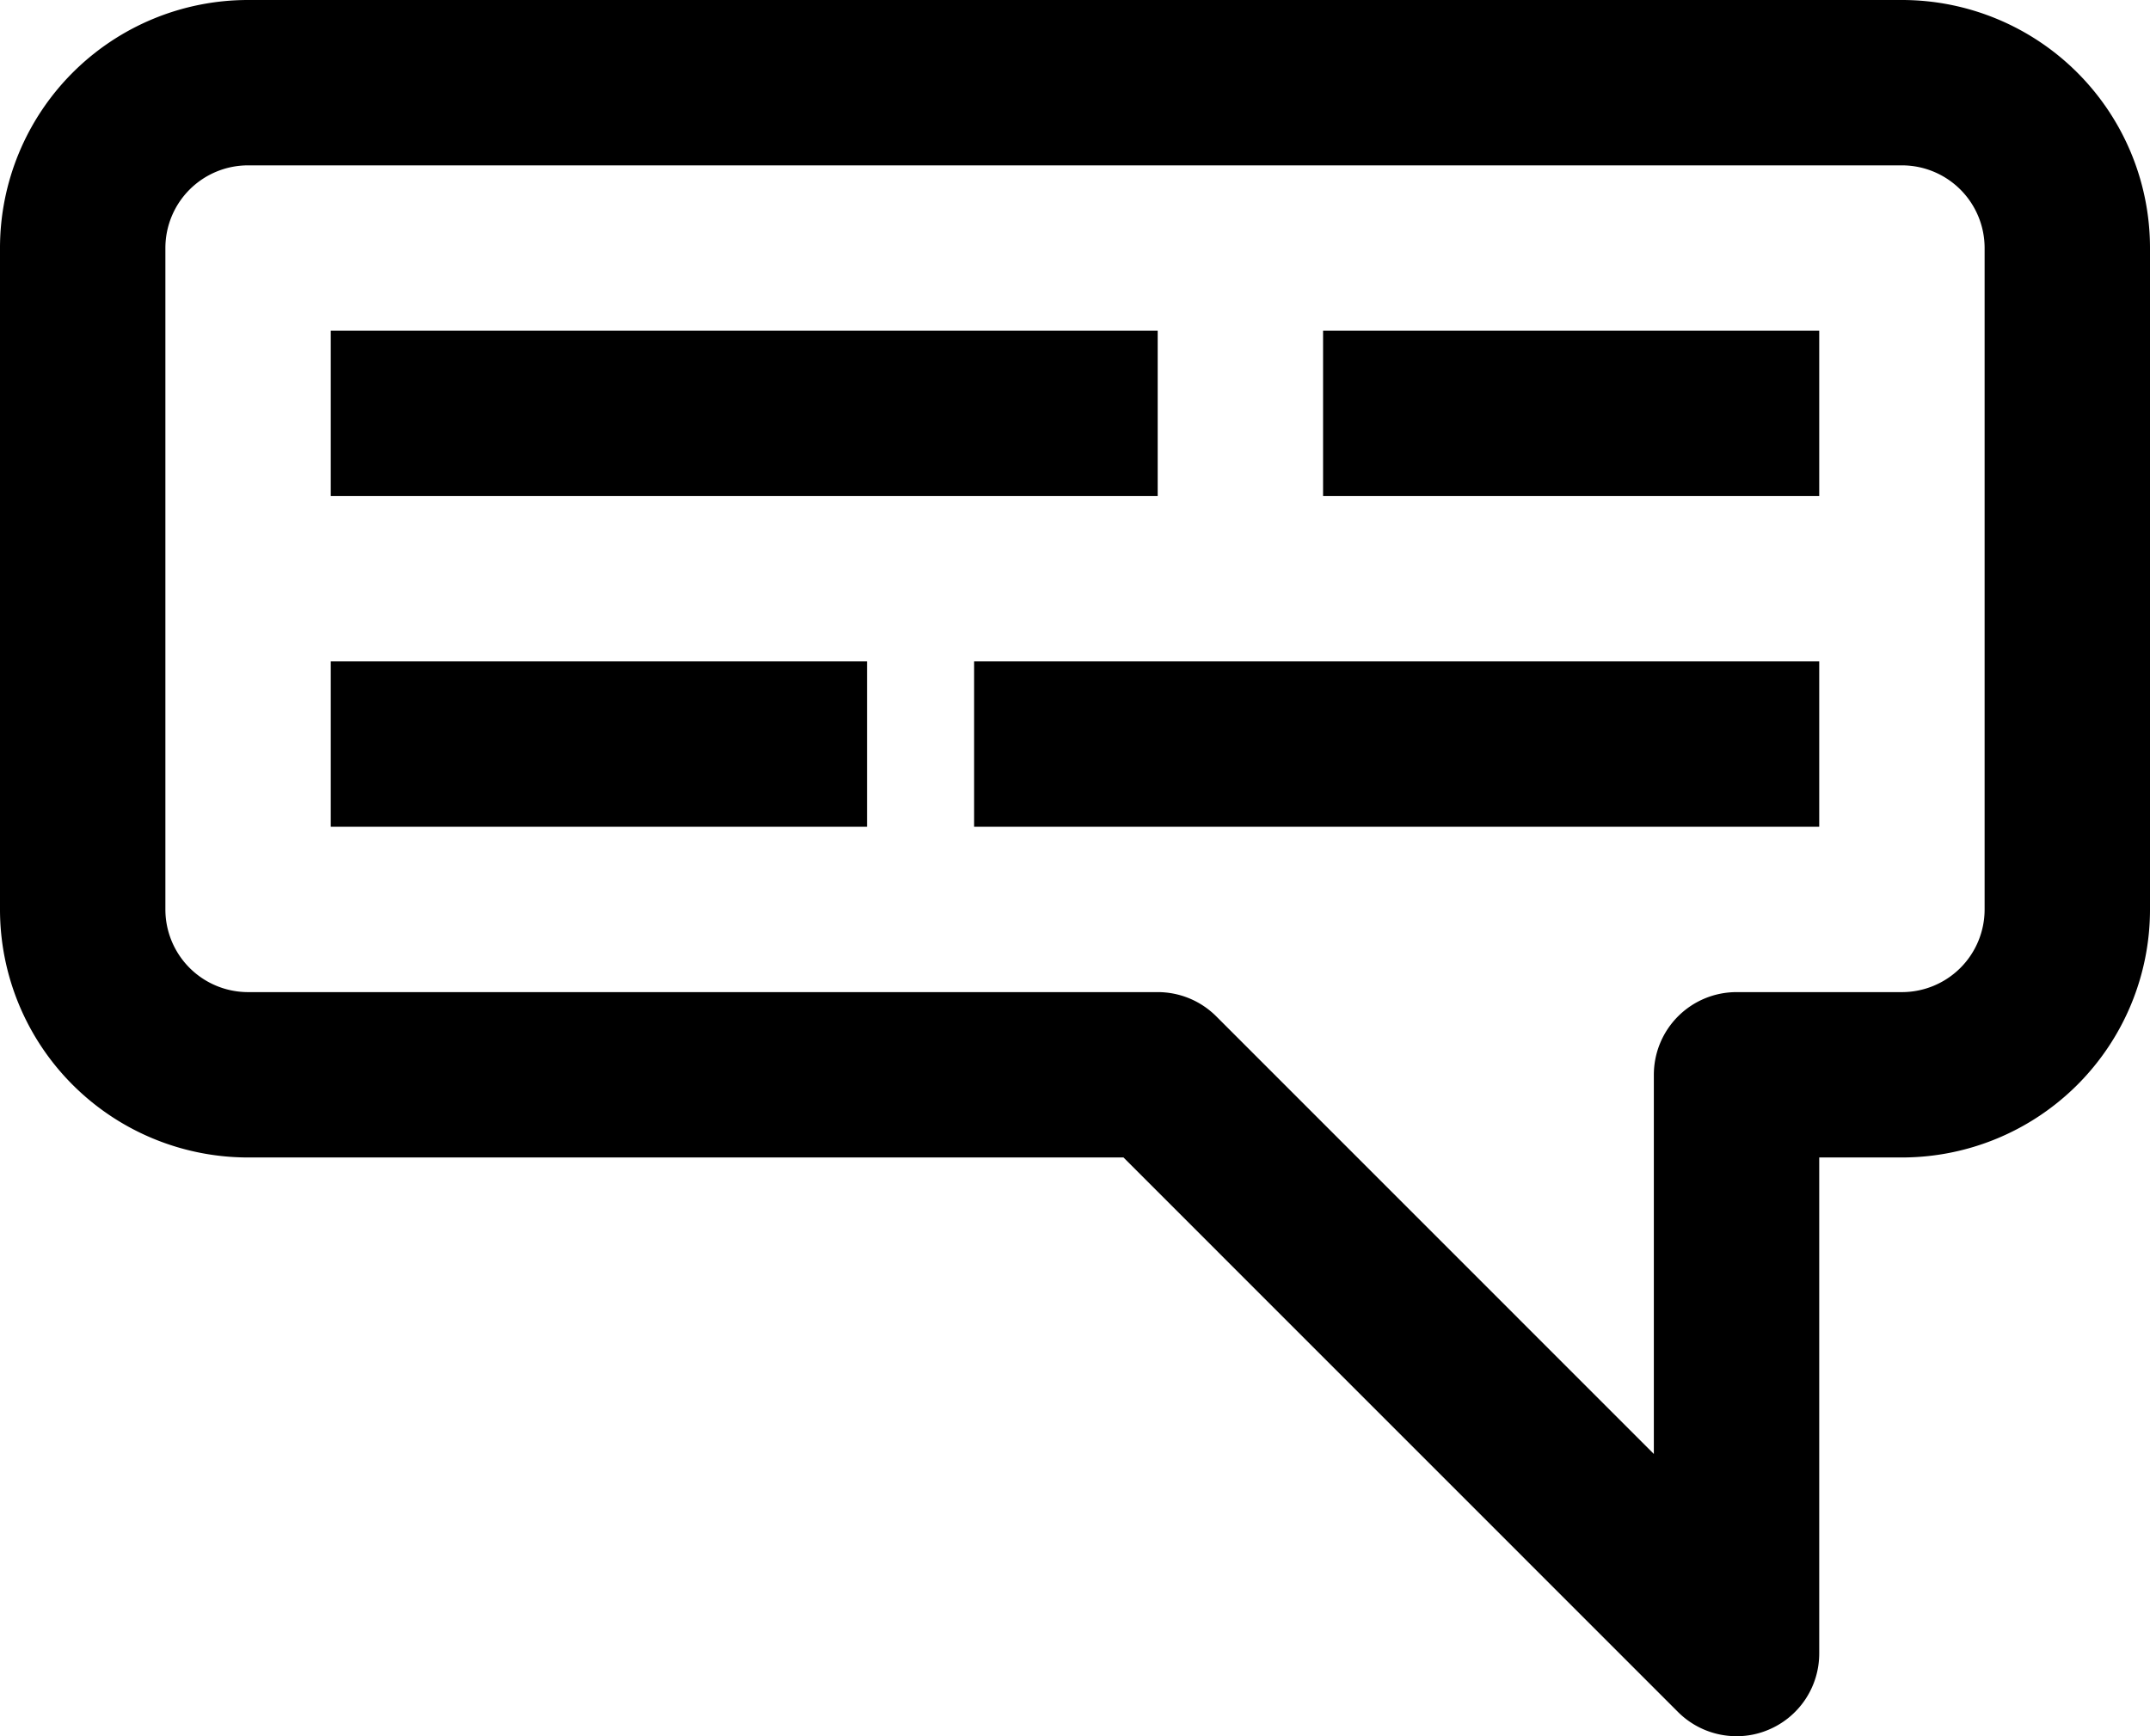 <svg viewBox="0 0 208 168" xmlns="http://www.w3.org/2000/svg"><path d="m0 24v64a24 24 0 0 0 24 24h84.69l53.65 53.66a8 8 0 0 0 5.66 2.34 7.85 7.85 0 0 0 3.06-.61 8 8 0 0 0 4.94-7.39v-48h8a24 24 0 0 0 24-24v-64a24 24 0 0 0 -24-24h-160a24 24 0 0 0 -24 24zm16 0a8 8 0 0 1 8-8h160a8 8 0 0 1 8 8v64a8 8 0 0 1 -8 8h-16a8 8 0 0 0 -8 8v36.69l-42.34-42.35a8 8 0 0 0 -5.66-2.34h-88a8 8 0 0 1 -8-8z"/><path d="m128 32h48v16h-48z"/><path d="m32 64h51.88v16h-51.88z"/><path d="m32 32h80v16h-80z"/><path d="m94.24 64h81.76v16h-81.76z"/></svg>